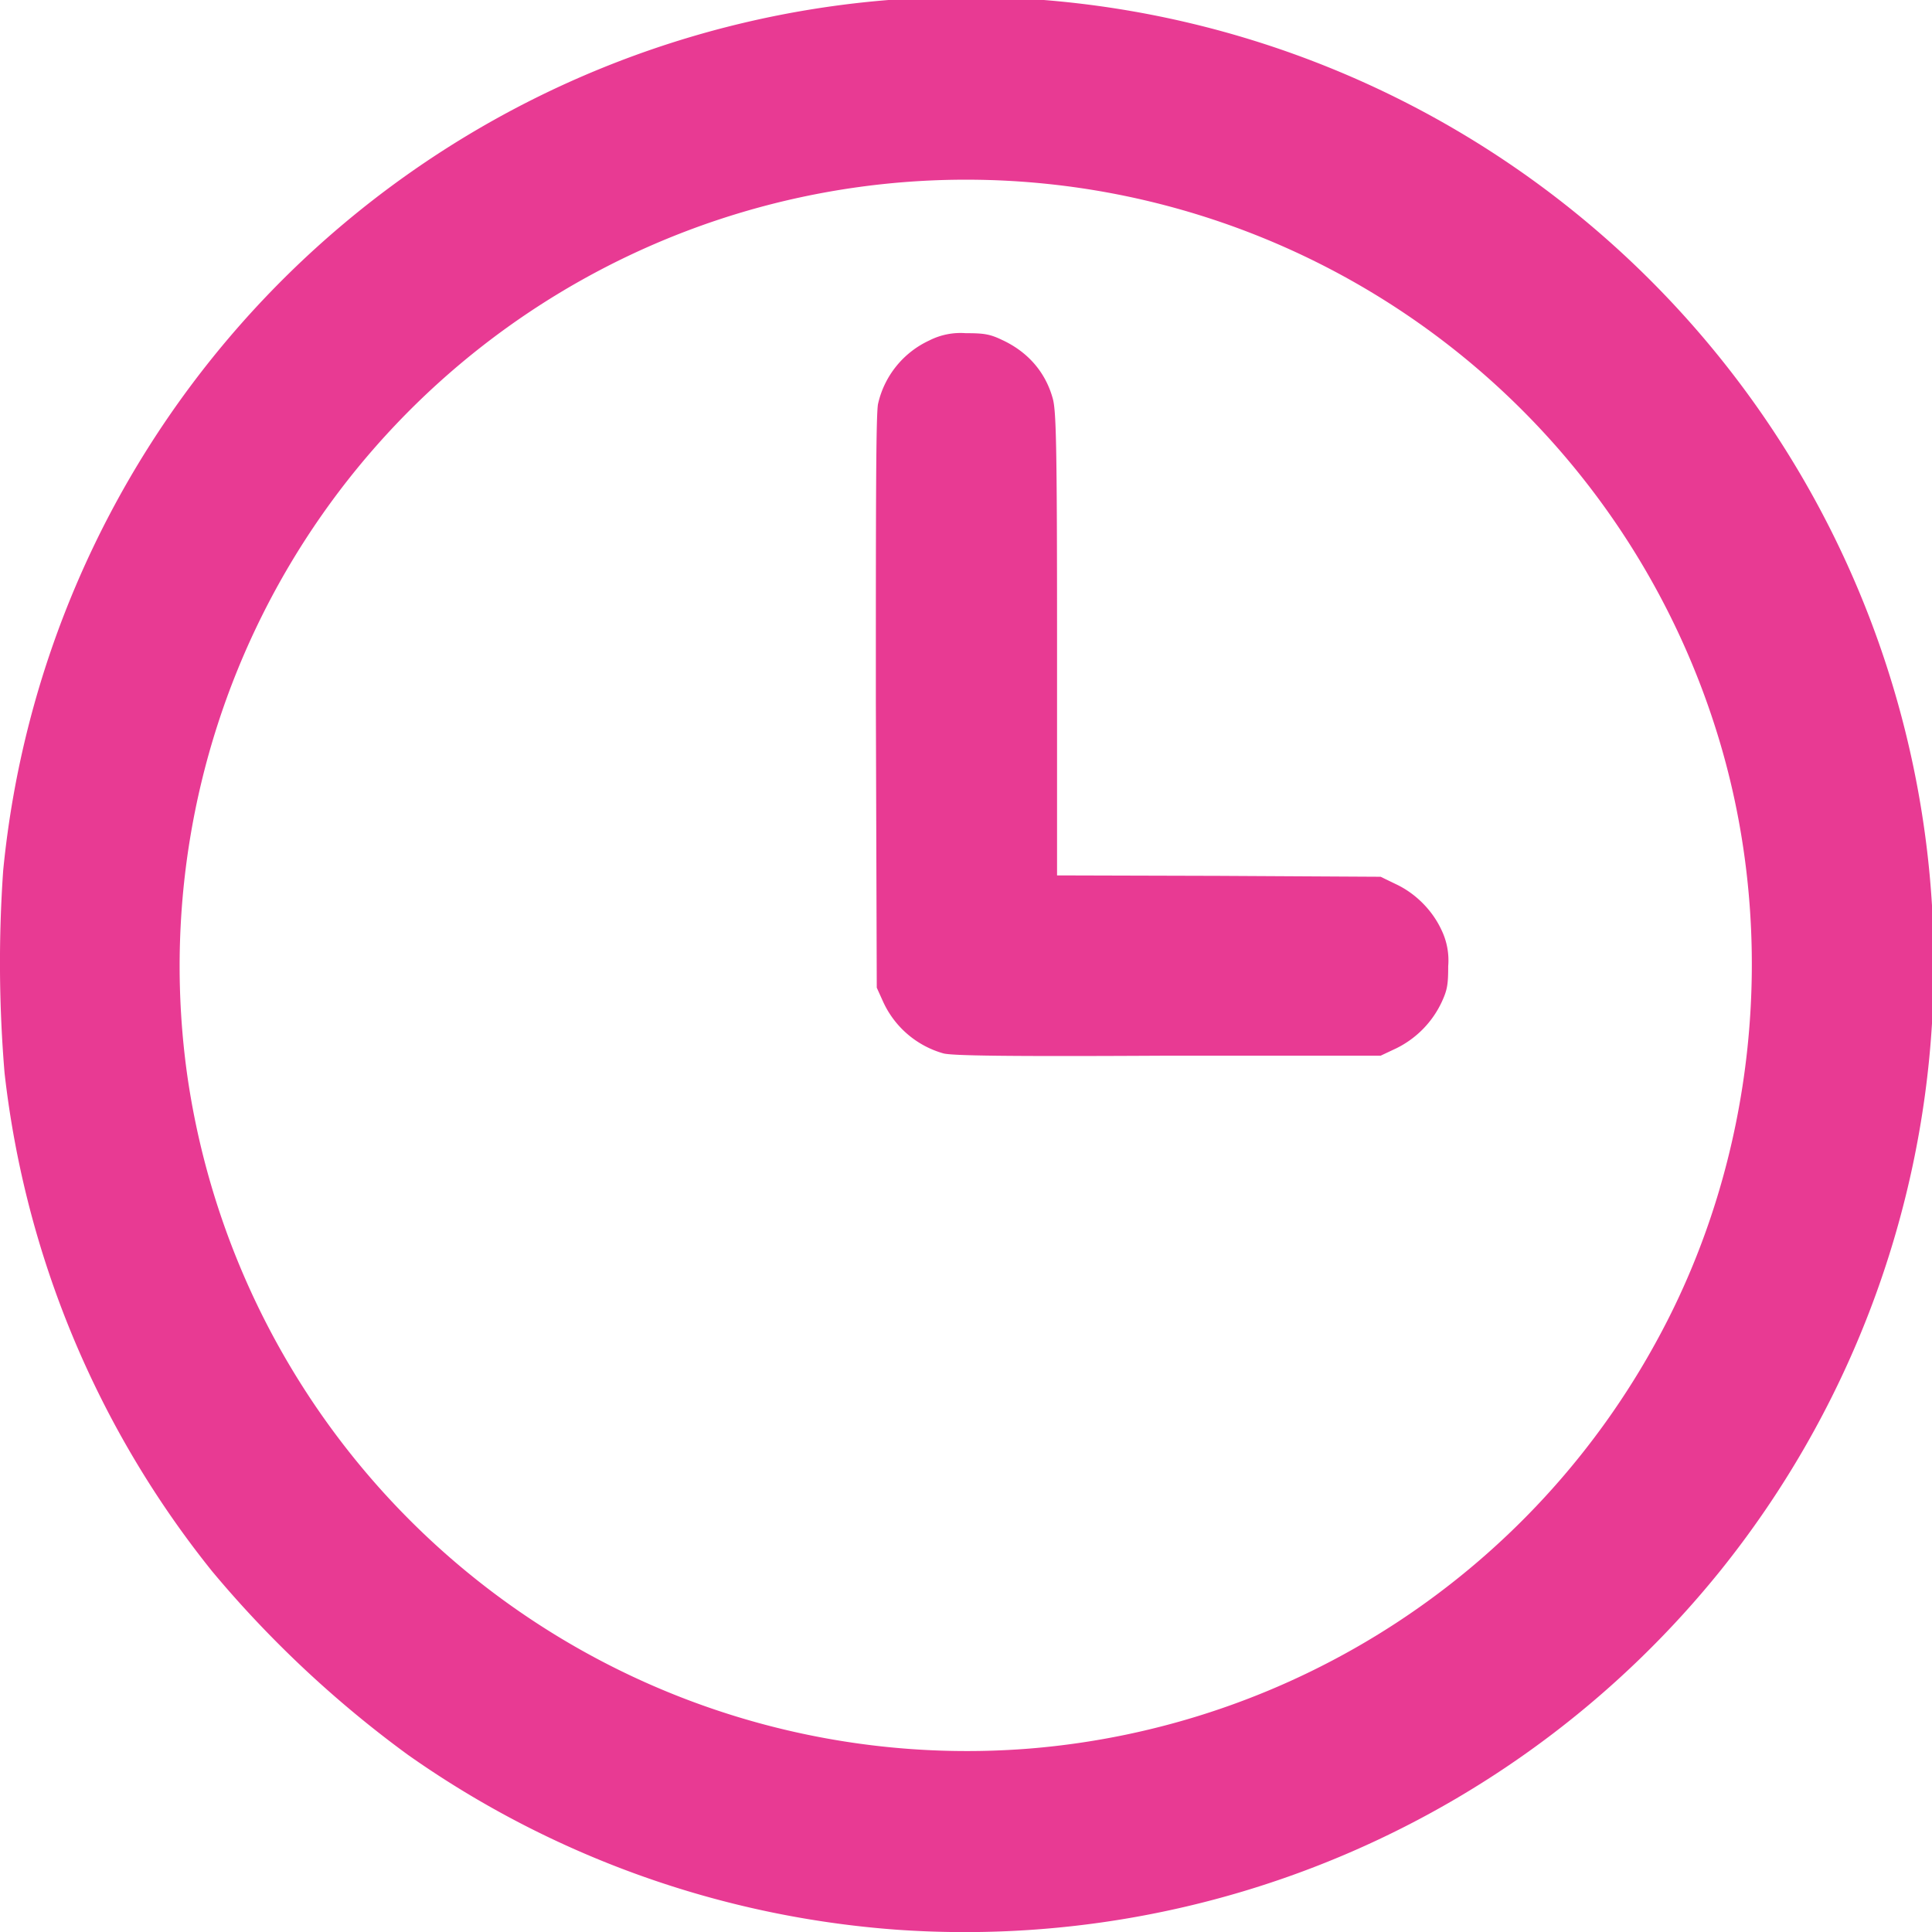 <svg xmlns="http://www.w3.org/2000/svg" width="16" height="16" viewBox="0 0 4.233 4.233"><path d="M15.714 38.305a2.127 2.127 0 0 1-1.071-.383 2.415 2.415 0 0 1-.429-.402 2.123 2.123 0 0 1-.455-1.092 2.907 2.907 0 0 1-.003-.444 2.12 2.12 0 1 1 3.761 1.536 2.126 2.126 0 0 1-1.803.785zm.292-.397a1.725 1.725 0 0 0 1.376-.899c.213-.392.263-.87.137-1.3a1.723 1.723 0 0 0-3.36.722 1.726 1.726 0 0 0 1.847 1.477zm-.19-1.523a.207.207 0 0 1-.132-.113l-.014-.031-.002-.626c0-.424 0-.635.005-.654a.202.202 0 0 1 .112-.138.151.151 0 0 1 .08-.016c.04 0 .053.002.08.015.056.026.094.07.11.126.008.026.01.09.01.538v.509l.354.001.355.002.033.016c.043.02.08.057.1.1a.153.153 0 0 1 .015.08c0 .04-.002.052-.014.078a.214.214 0 0 1-.1.102l-.034.016h-.467c-.358.002-.472 0-.491-.005z" style="fill:#e83a93;fill-opacity:1;stroke-width:.006" transform="translate(-13.749 -34.077)"/></svg>